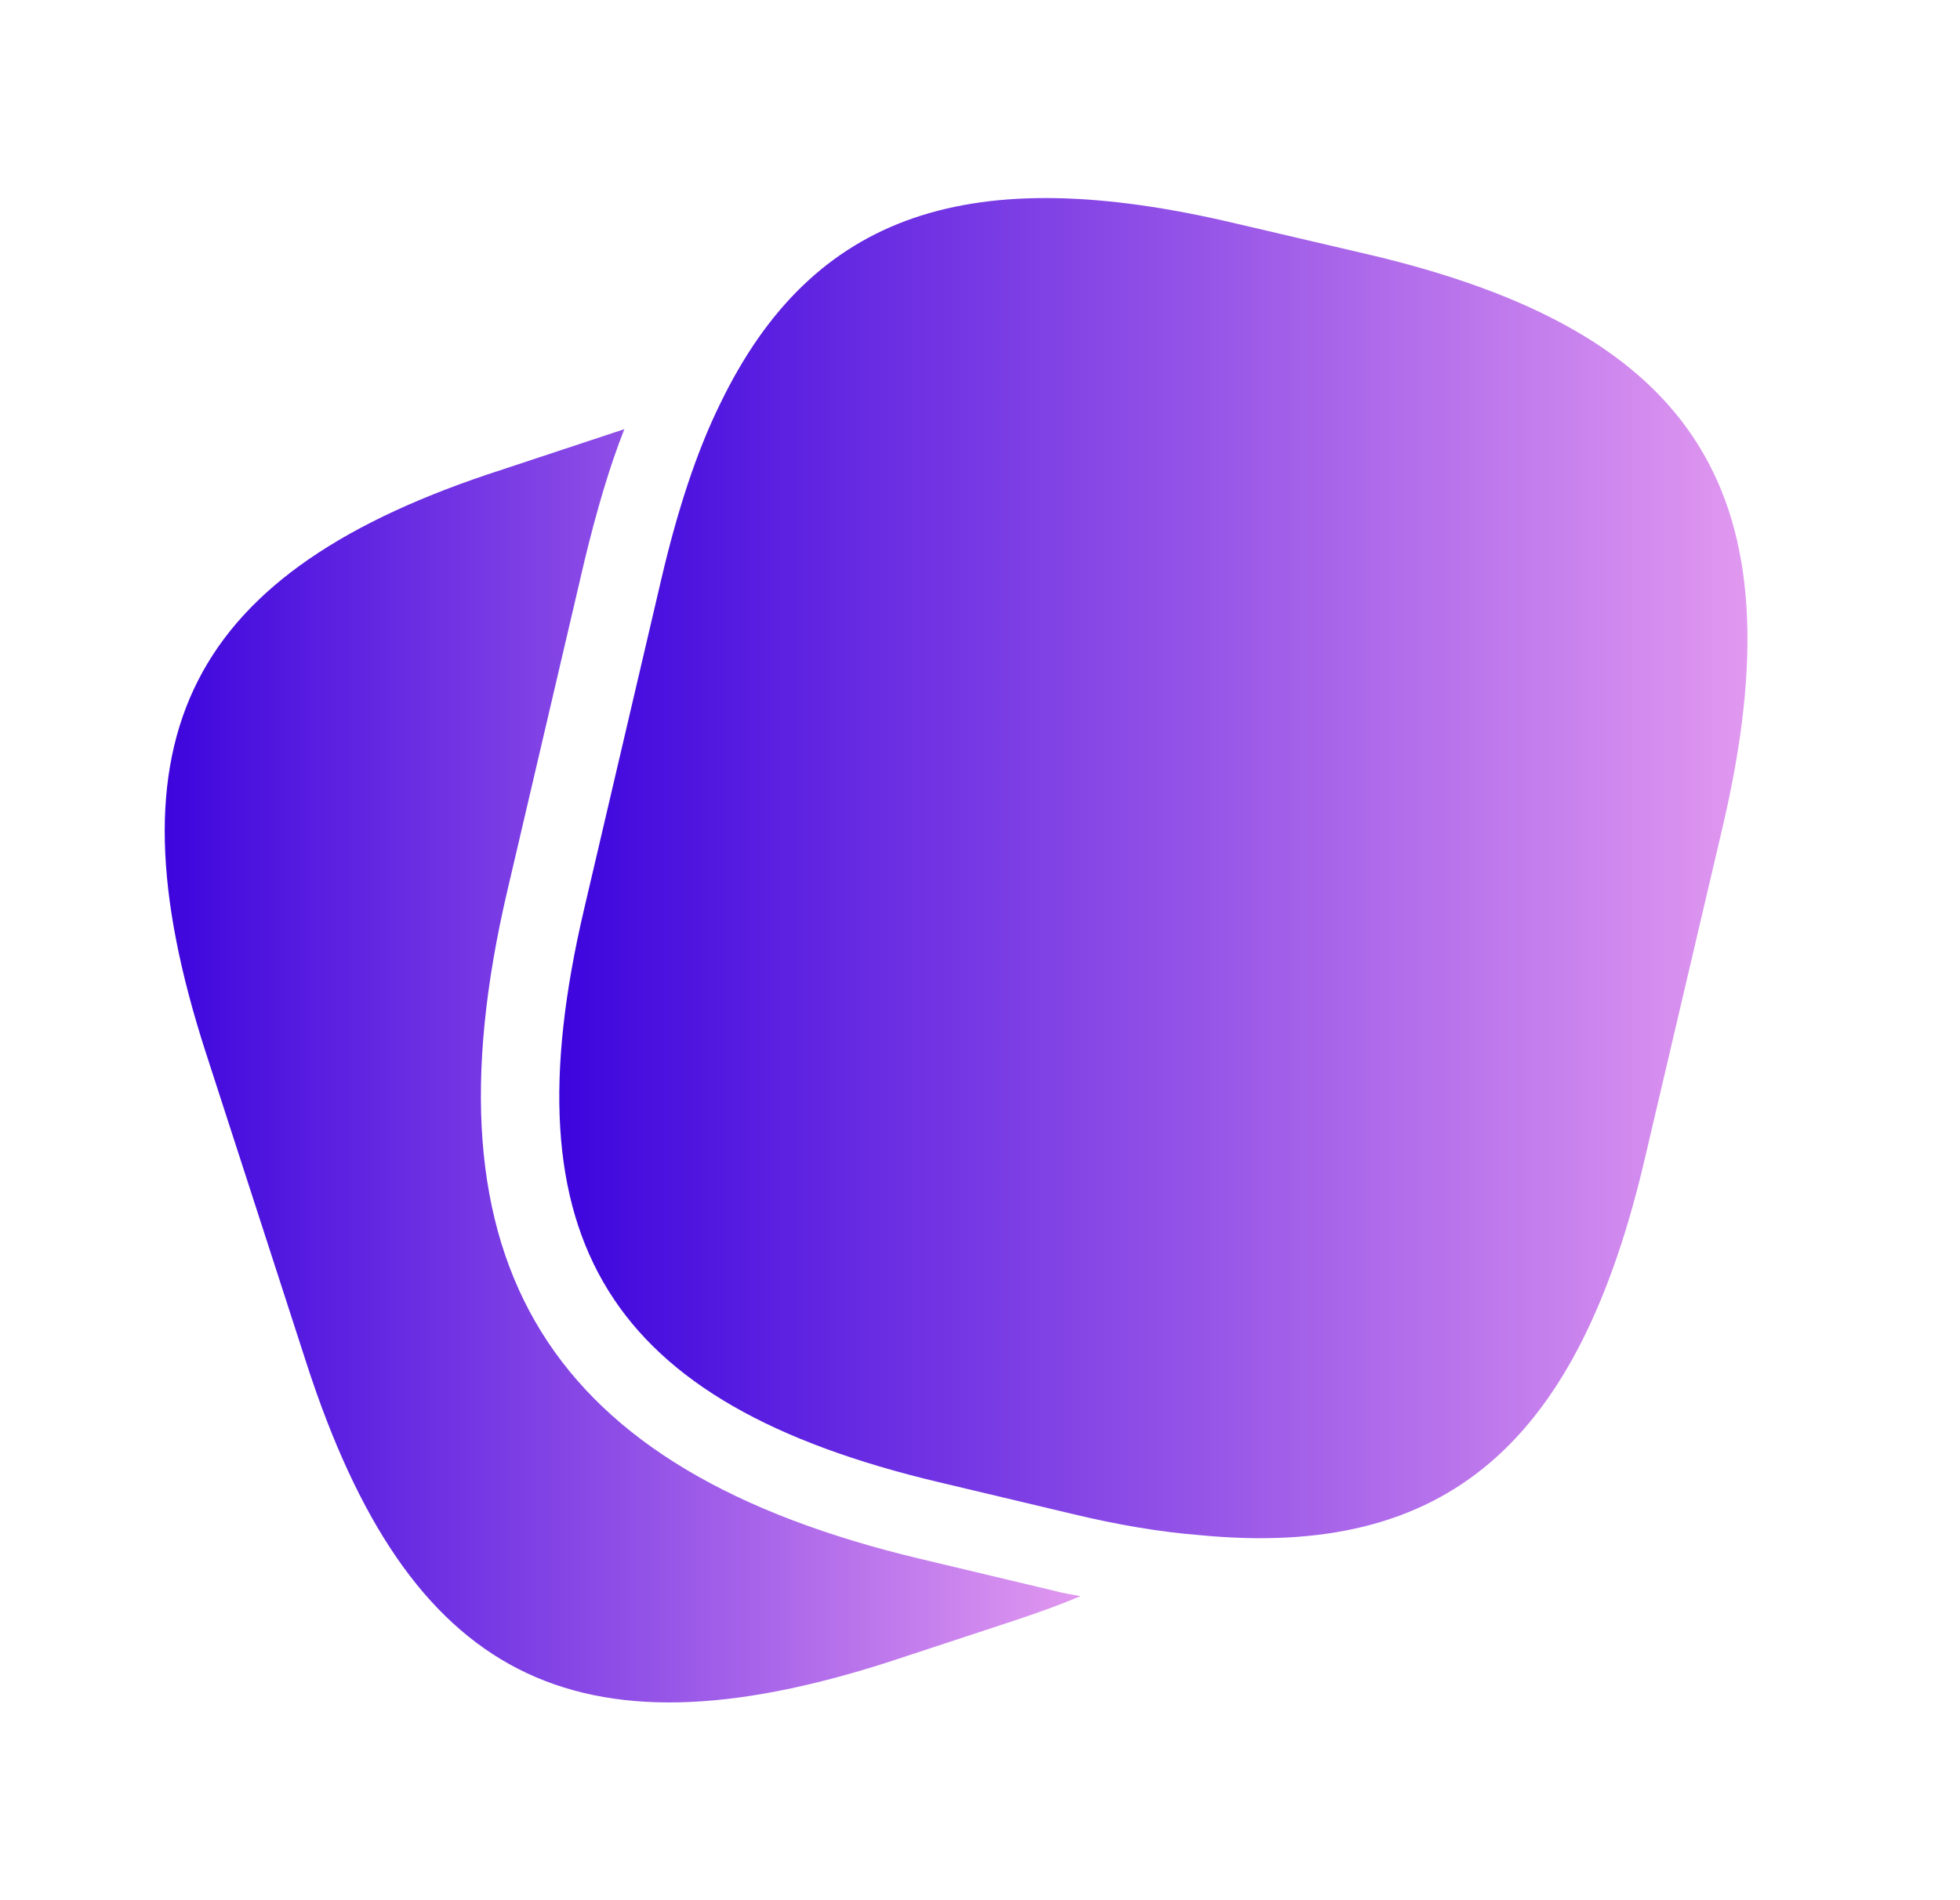 <svg width="33" height="32" viewBox="0 0 33 32" fill="none" xmlns="http://www.w3.org/2000/svg">
<path d="M18.192 26.88C17.846 27.027 17.472 27.16 17.072 27.293L14.966 27.987C9.672 29.693 6.885 28.267 5.165 22.973L3.459 17.707C1.752 12.413 3.165 9.613 8.459 7.907L10.512 7.227C10.259 7.867 10.046 8.6 9.845 9.427L8.539 15.013C7.072 21.293 9.219 24.76 15.499 26.253L17.739 26.787C17.886 26.827 18.046 26.853 18.192 26.88Z" fill="url(#paint0_linear_20_373)"/>
<path d="M23.018 4.28L20.792 3.76C16.338 2.707 13.685 3.573 12.125 6.8C11.725 7.613 11.405 8.6 11.139 9.733L9.832 15.32C8.525 20.893 10.245 23.64 15.805 24.96L18.045 25.493C18.819 25.68 19.538 25.8 20.205 25.853C24.365 26.253 26.578 24.307 27.698 19.493L29.005 13.92C30.312 8.347 28.605 5.587 23.018 4.28Z" fill="url(#paint1_linear_20_373)"/>
<defs>
<linearGradient id="paint0_linear_20_373" x1="2.773" y1="17.948" x2="18.192" y2="17.948" gradientUnits="userSpaceOnUse">
<stop stop-color="#3D05DD"/>
<stop offset="1" stop-color="#E198F0"/>
</linearGradient>
<linearGradient id="paint1_linear_20_373" x1="9.417" y1="14.62" x2="29.422" y2="14.62" gradientUnits="userSpaceOnUse">
<stop stop-color="#3D05DD"/>
<stop offset="1" stop-color="#E198F0"/>
</linearGradient>
</defs>
</svg>
